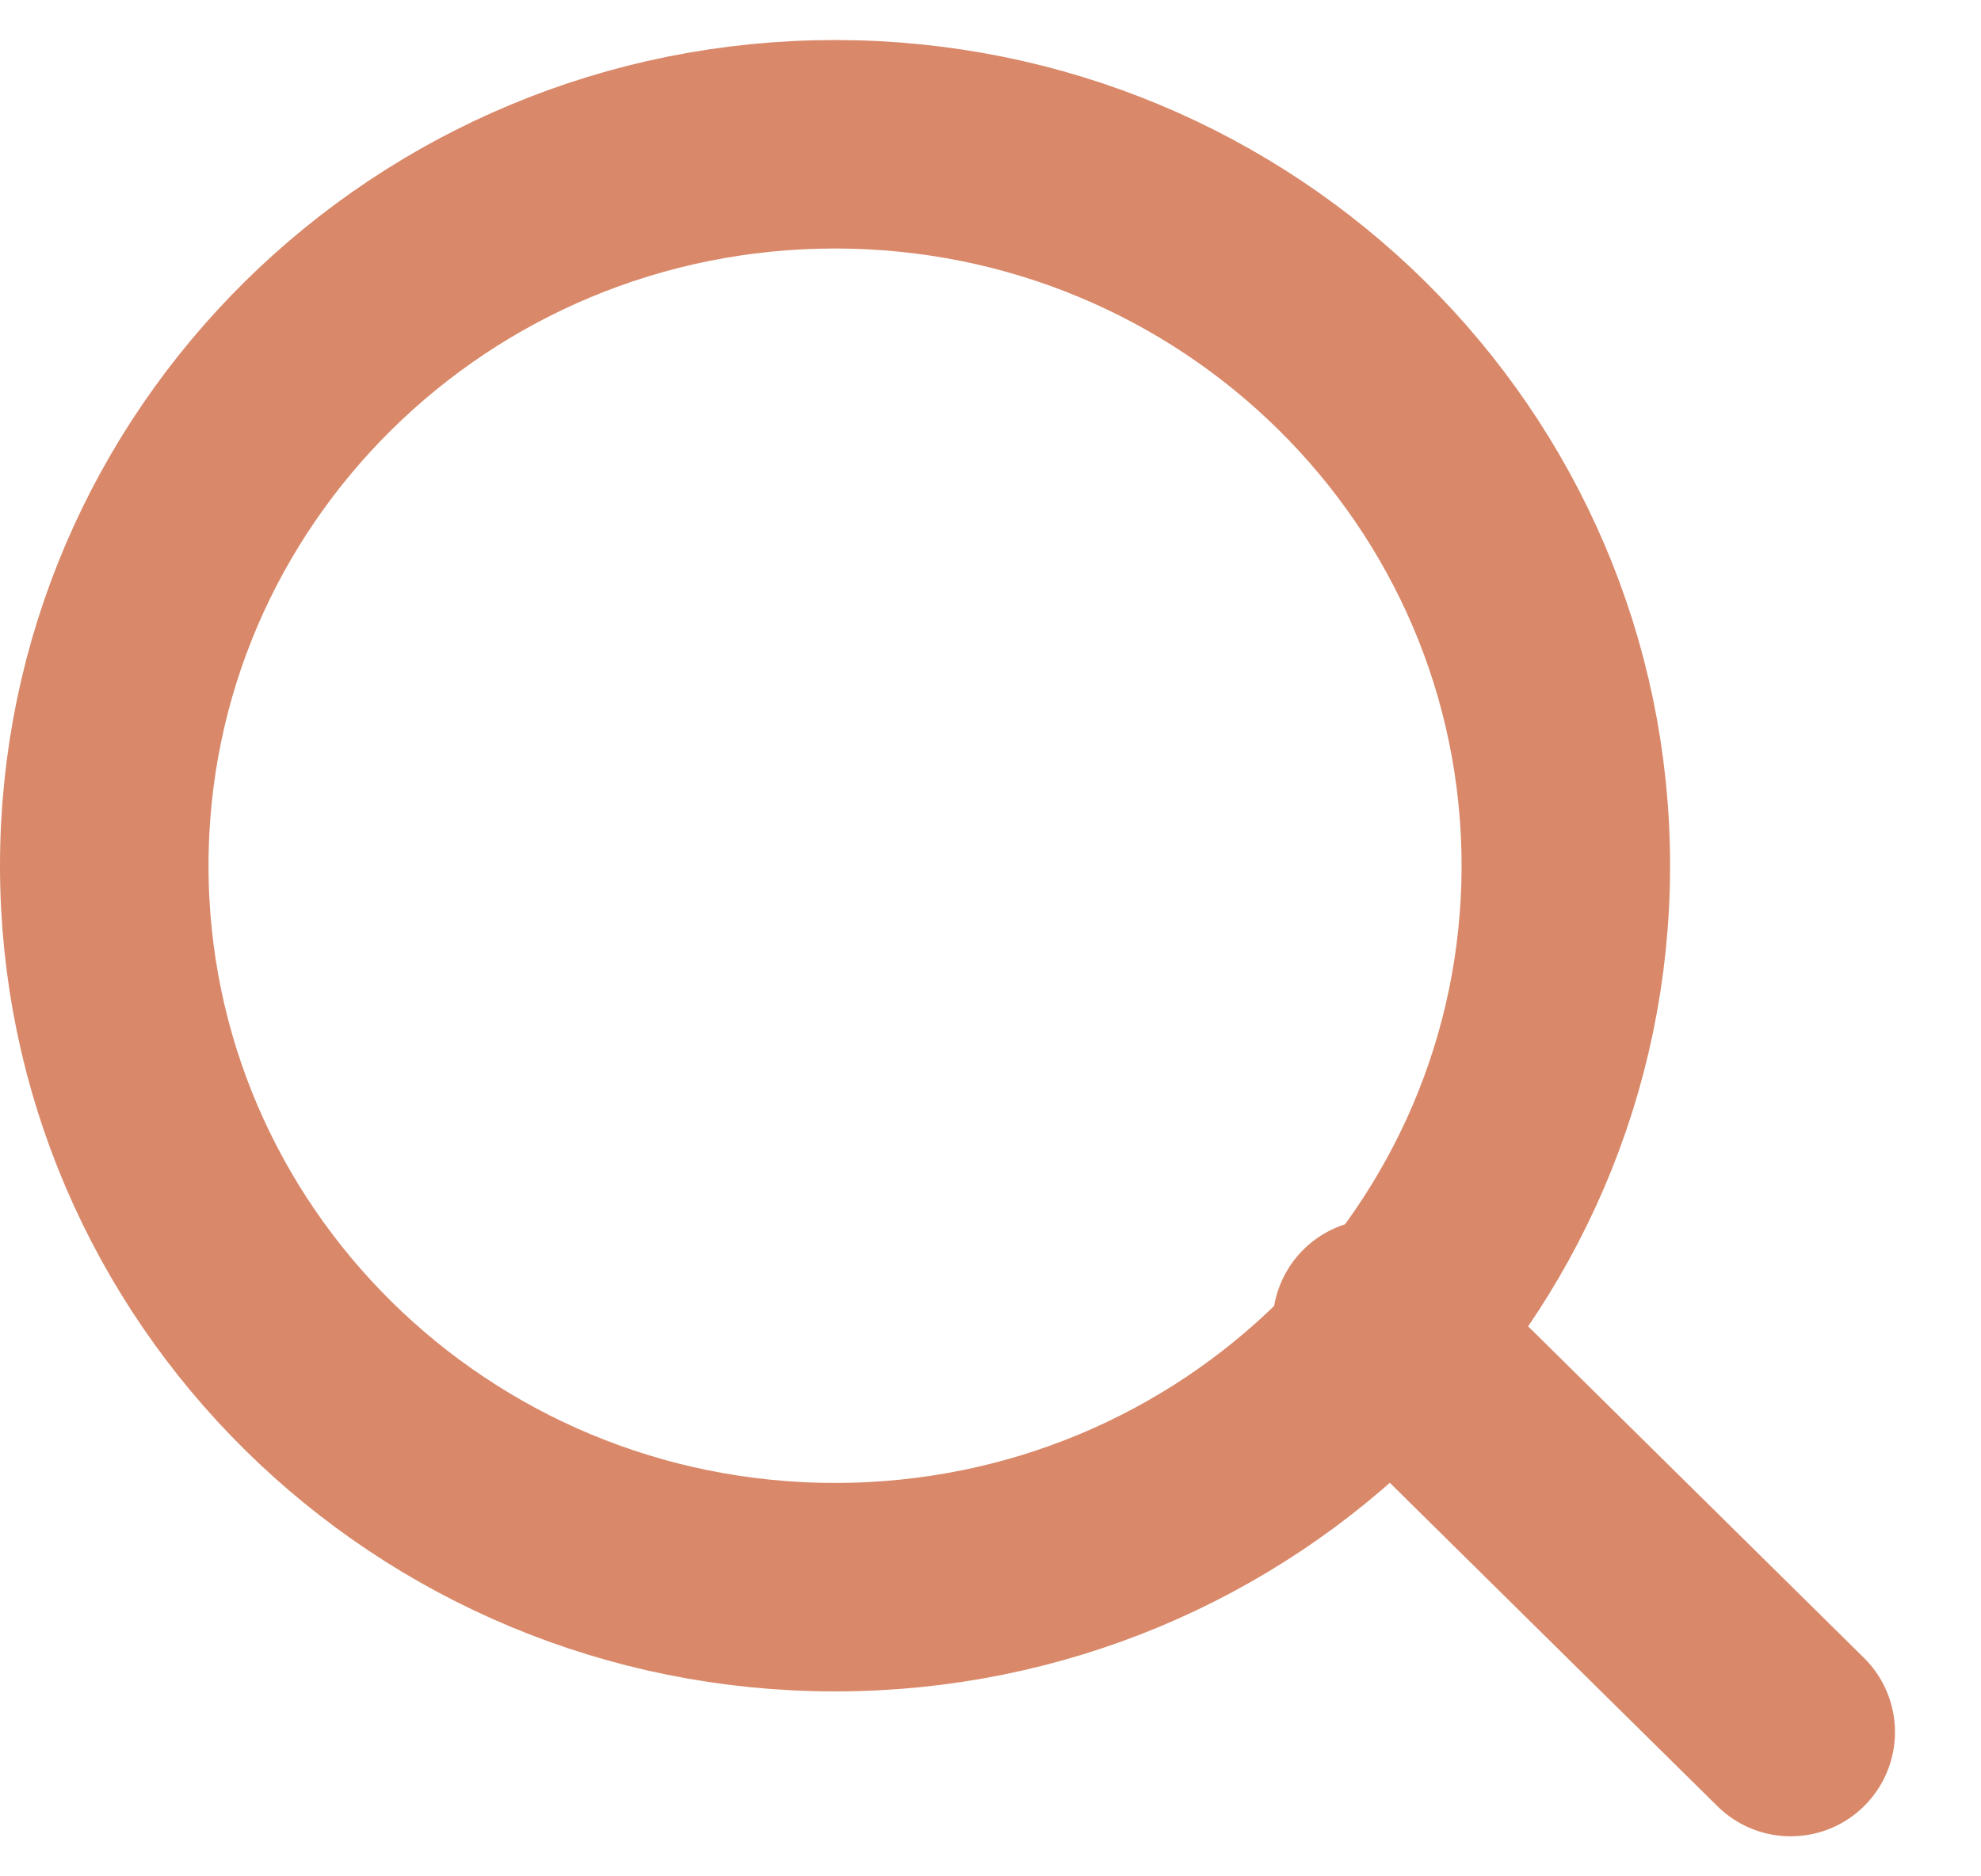 <svg width="19" height="18" viewBox="0 0 19 18" fill="none" xmlns="http://www.w3.org/2000/svg">
<path d="M13.206 12.697L17.175 16.616M15.018 8.305C15.018 12.127 11.88 15.226 8.009 15.226C4.138 15.226 1 12.127 1 8.305C1 4.483 4.138 1.384 8.009 1.384C11.88 1.384 15.018 4.483 15.018 8.305Z" stroke="#D9896A" stroke-width="2" stroke-linecap="round"/>
</svg>
